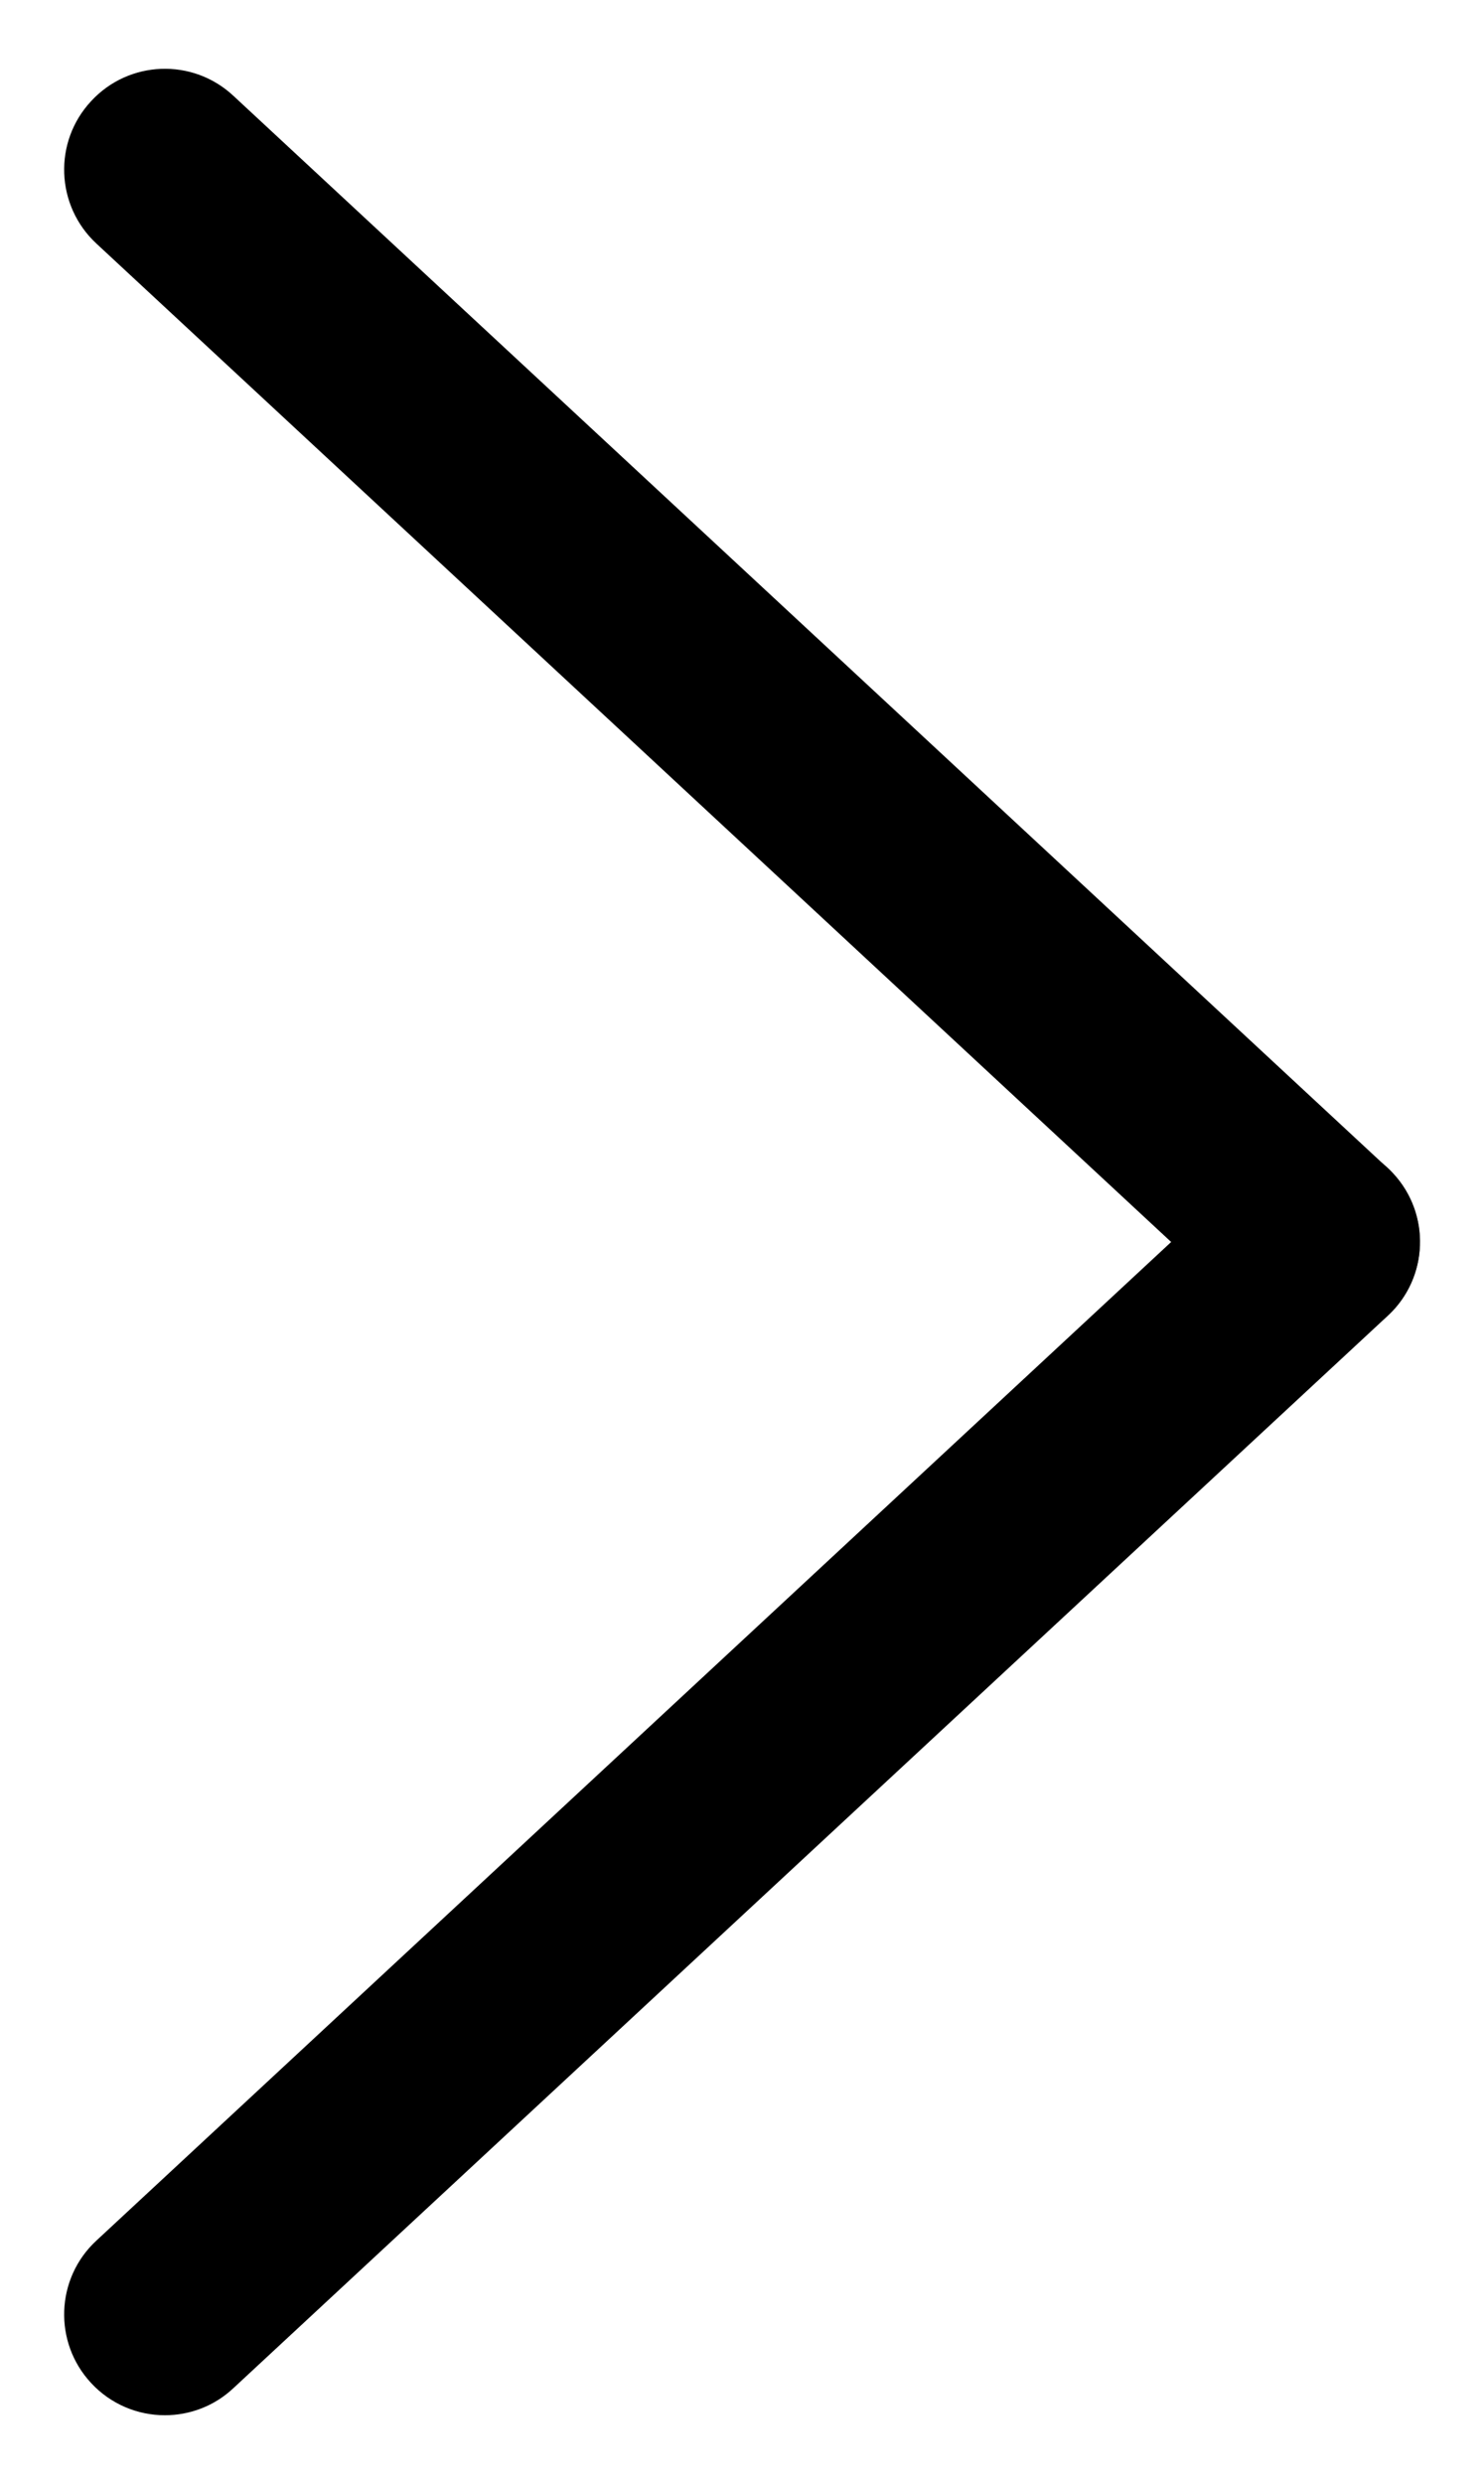 <?xml version="1.0" encoding="UTF-8"?>
<svg id="Layer_2" data-name="Layer 2" xmlns="http://www.w3.org/2000/svg" viewBox="0 0 7.365 12.323">
  <path d="M.818,11.982c-.134,0-.268-.054-.366-.16-.188-.202-.176-.519,.026-.706L6.207,5.795c.202-.188,.519-.178,.707,.026,.188,.202,.176,.519-.026,.706L1.158,11.848c-.096,.09-.218,.134-.34,.134Z"/>
  <path d="M6.547,6.662c-.122,0-.244-.044-.34-.134L.478,1.208c-.202-.188-.214-.504-.026-.706,.187-.203,.504-.216,.707-.026L6.887,5.795c.202,.188,.214,.504,.026,.706-.098,.106-.232,.16-.366,.16Z"/>
</svg>